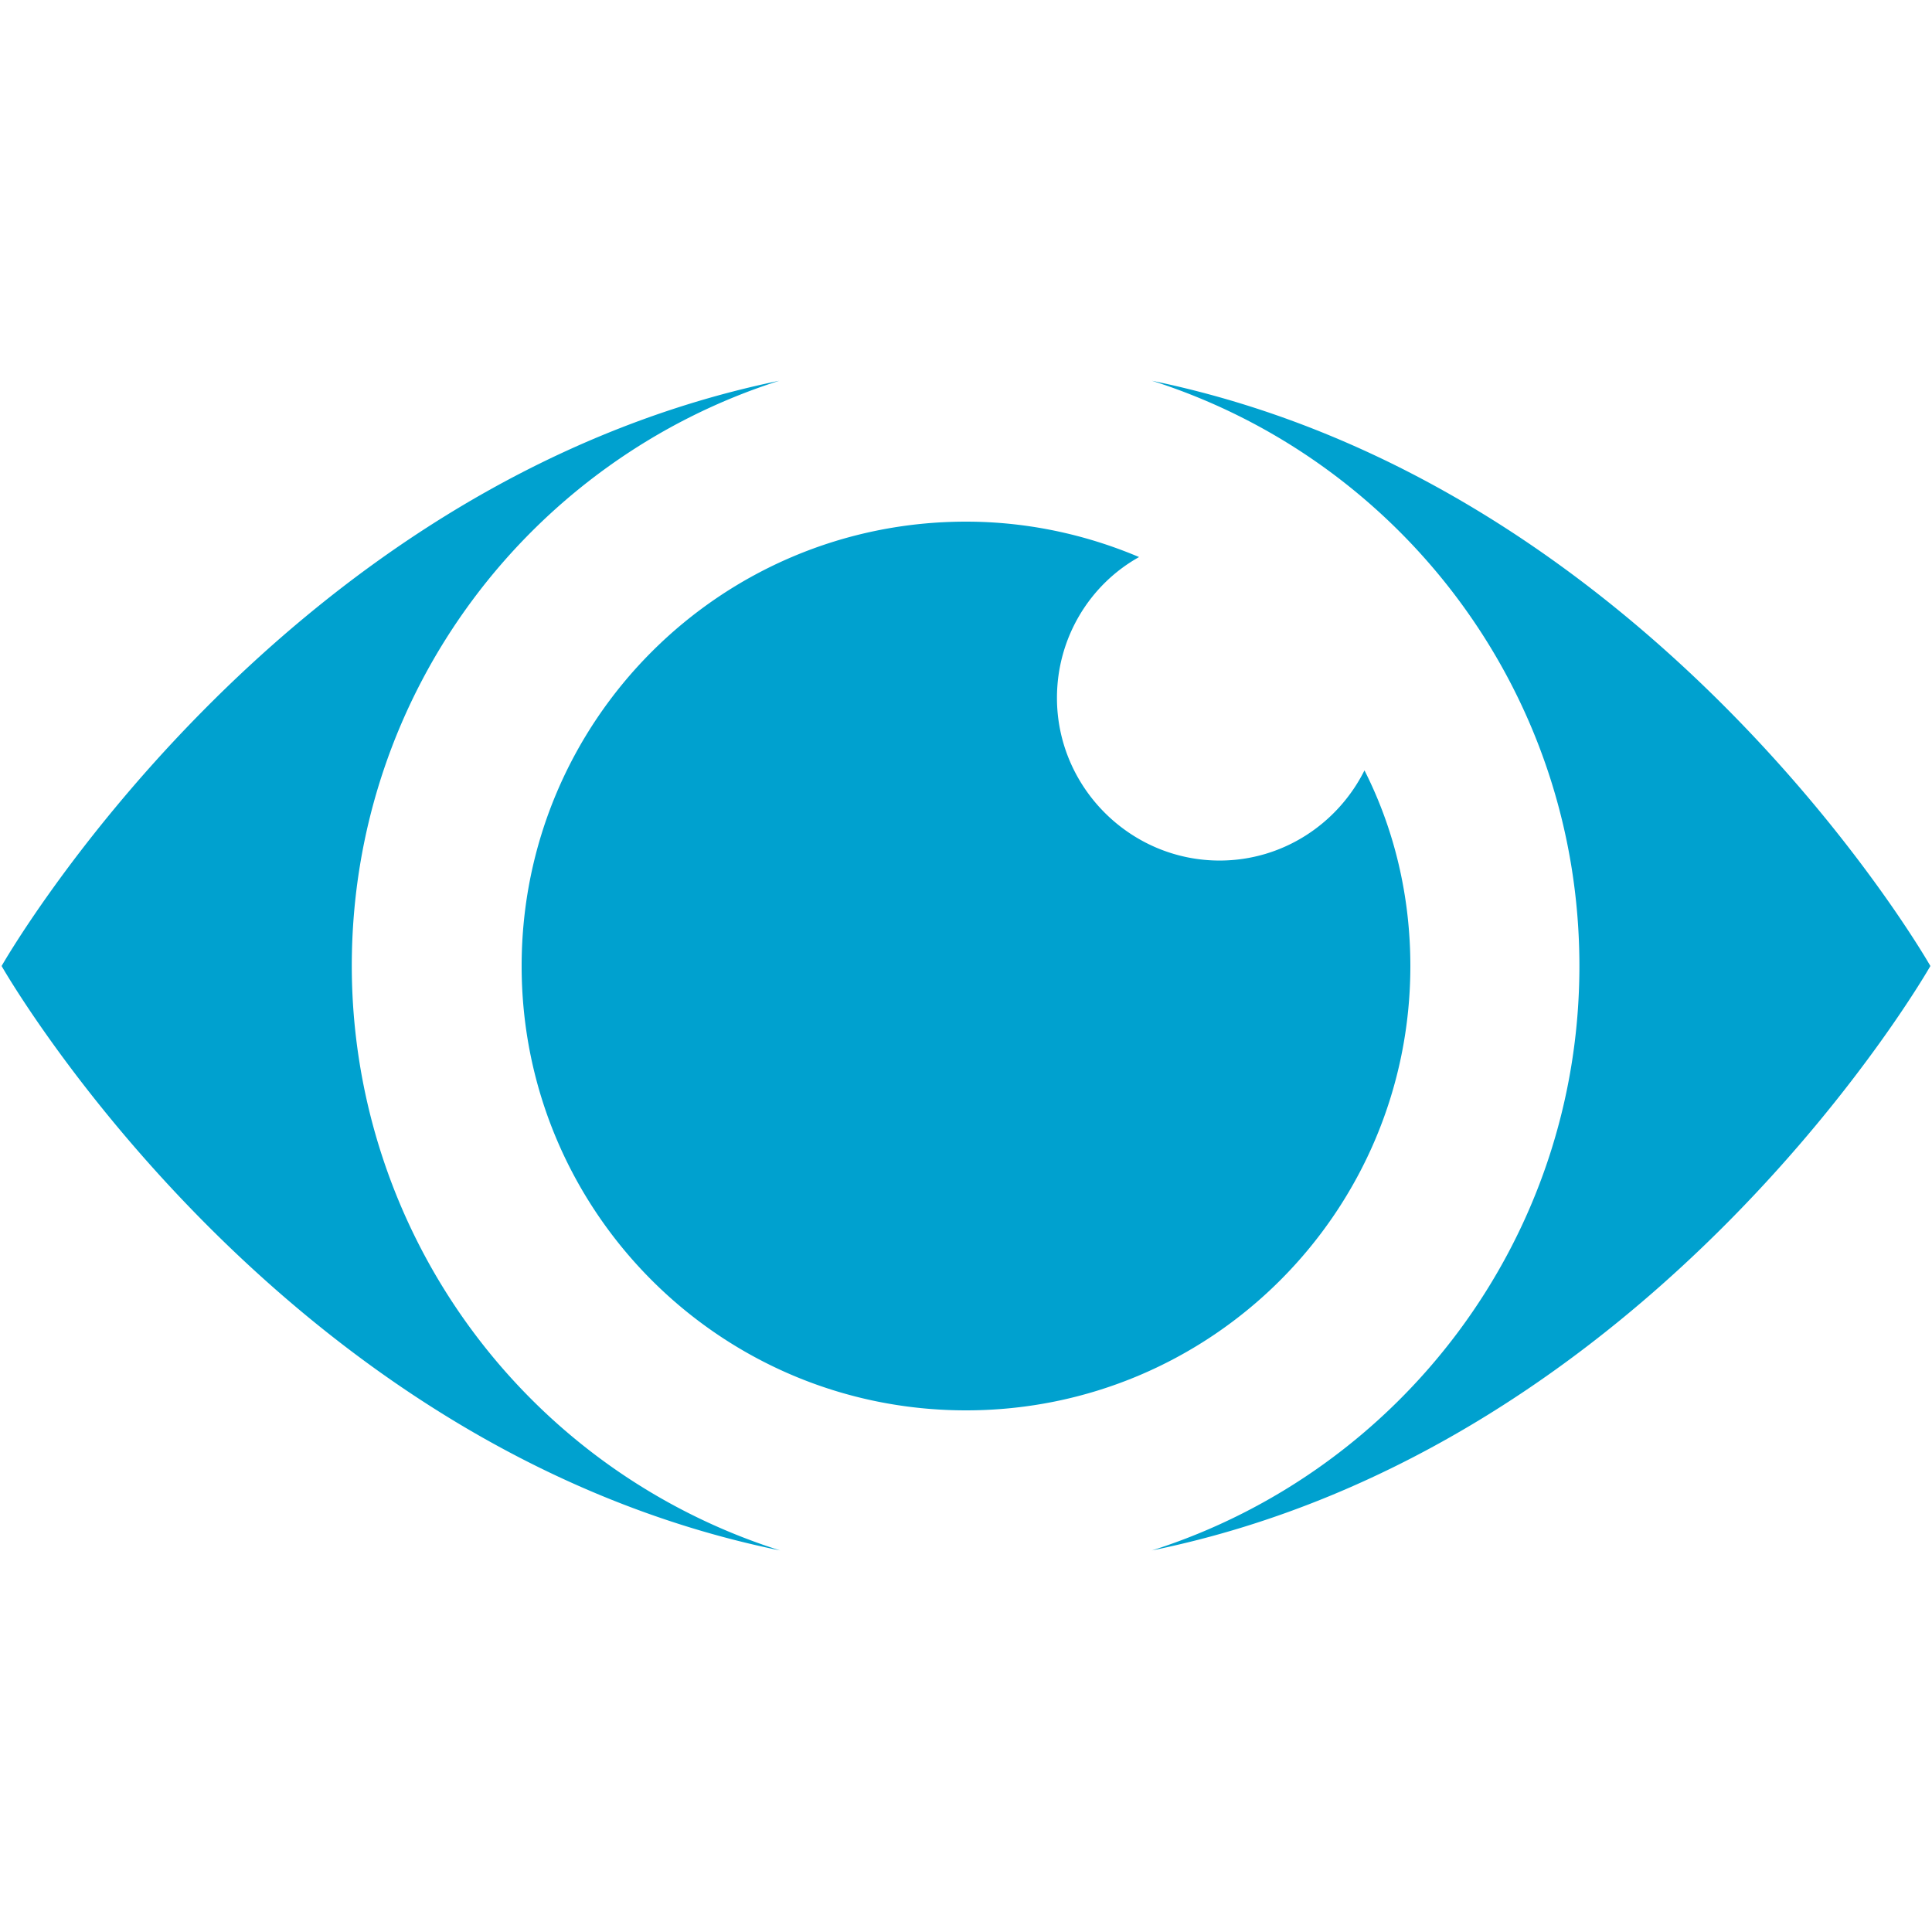 <svg class='svg-icon views' xmlns='http://www.w3.org/2000/svg' width='24' height='24'><path fill='#00A1CF' d='M4.37 12c0-3.41 2.23-6.29 5.31-7.27C3.42 6.02.02 12 .02 12s3.4 5.98 9.67 7.26A7.622 7.622 0 0 1 4.37 12zm19.61 0s-3.4-5.98-9.67-7.27c3.08.98 5.31 3.86 5.31 7.27 0 3.4-2.23 6.28-5.31 7.26 6.27-1.28 9.67-7.26 9.67-7.26zm-7.03-2.43c-.33.66-1.01 1.12-1.8 1.12-1.11 0-2.02-.91-2.02-2.02 0-.75.41-1.41 1.02-1.75-.66-.28-1.39-.44-2.15-.44-3.05 0-5.52 2.47-5.52 5.52 0 3.05 2.47 5.52 5.52 5.52 3.05 0 5.52-2.47 5.52-5.52 0-.87-.2-1.7-.57-2.43z'/></svg>